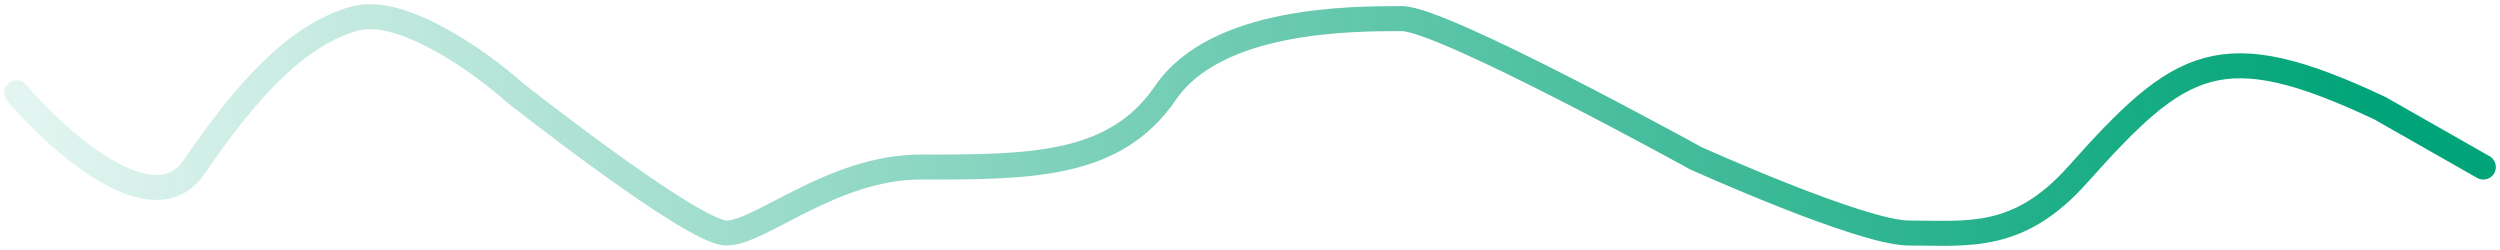 <svg width="150" height="15" viewBox="0 0 150 15" fill="none" xmlns="http://www.w3.org/2000/svg">
<path d="M1 5.57C3.534 8.539 9.211 13.586 11.644 10.023C14.685 5.57 17.726 2.106 21.274 1.117C24.112 0.325 28.877 3.756 30.904 5.57C30.904 5.57 41.548 13.966 43.575 13.982C45.603 13.998 49.962 10.023 55.233 10.023C61.822 10.023 66.89 10.023 69.931 5.57C72.973 1.117 81.082 1.117 84.123 1.117C86.556 1.117 101.735 9.488 101.735 9.488C101.735 9.488 111.696 13.982 114.534 13.982C118.082 13.982 121.104 14.462 124.652 10.487C130.858 3.534 133.245 1.999 142.794 6.492L149 10.023" stroke="url(#paint0_linear_14_262)" stroke-width="1.5" stroke-linecap="round"/>
<defs>
<linearGradient id="paint0_linear_14_262" x1="142.5" y1="8" x2="-16" y2="8" gradientUnits="userSpaceOnUse">
<stop stop-color="#00A478"/>
<stop offset="1" stop-color="#00A478" stop-opacity="0"/>
</linearGradient>
</defs>
</svg>
